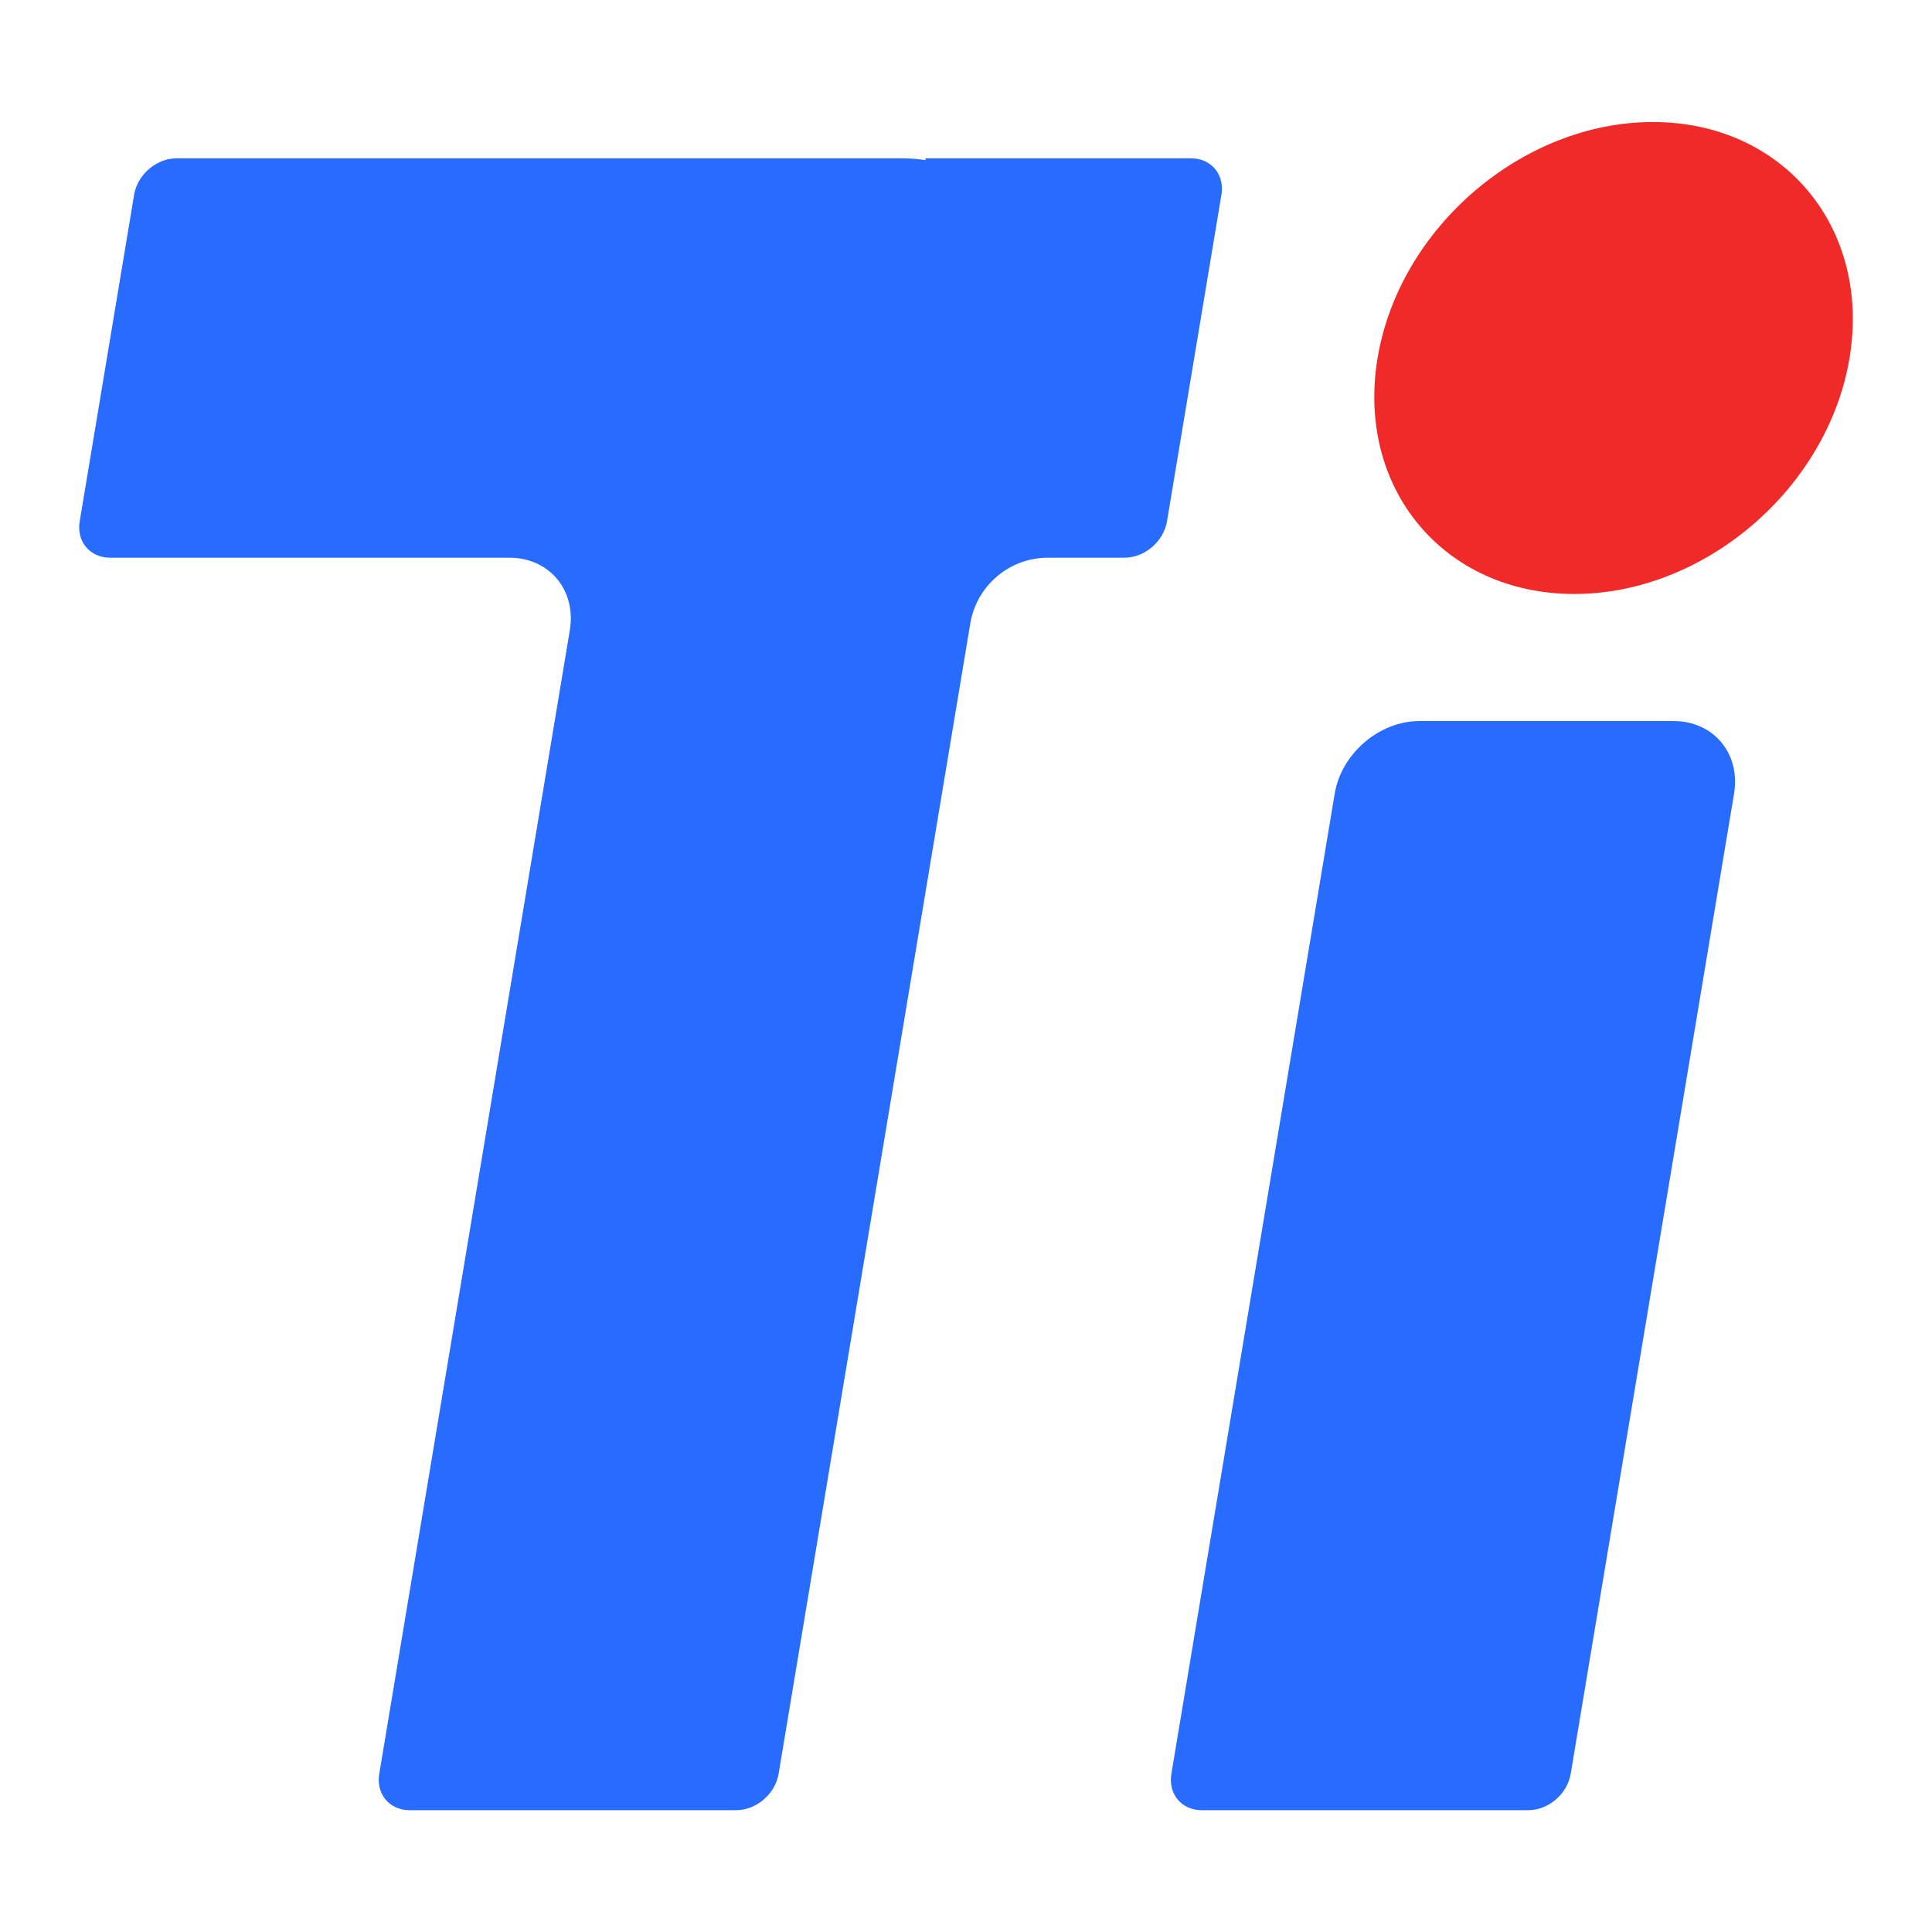 <?xml version="1.0" encoding="UTF-8"?>
<svg viewBox="0 0 61 61" version="1.1" xmlns="http://www.w3.org/2000/svg" xmlns:xlink="http://www.w3.org/1999/xlink">
    <title>Ti</title>
    <g id="页面-1" stroke="none" stroke-width="1" fill="none" fill-rule="evenodd">
        <g id="首页" transform="translate(-120, -120)">
            <g id="icon" transform="translate(120, 120)">
                <rect id="矩形" fill-opacity="0" fill="#FFFFFF" x="0" y="0" width="61" height="61"></rect>
                <g id="图形" transform="translate(2.5, 2.5)">
                    <rect id="矩形" fill-opacity="0" fill="#FFFFFF" x="0" y="0" width="56" height="56"></rect>
                    <g id="形状" transform="translate(0, 1.353)">
                        <path d="M25.998,1.146 C26.247,1.146 26.488,1.166 26.72,1.204 L26.72,1.146 L35.11,1.146 C35.743,1.146 36.17,1.659 36.065,2.293 L34.346,12.609 C34.24,13.242 33.641,13.755 33.008,13.755 L30.589,13.755 C29.373,13.755 28.335,14.634 28.135,15.834 L22.083,52.155 C21.977,52.788 21.378,53.301 20.745,53.301 L10.429,53.301 C9.796,53.301 9.368,52.788 9.474,52.155 L15.491,16.048 C15.702,14.782 14.846,13.755 13.58,13.755 L0.971,13.755 C0.338,13.755 -0.09,13.242 0.016,12.609 L1.735,2.293 C1.841,1.659 2.439,1.146 3.072,1.146 L25.998,1.146 Z M50.339,18.913 C51.605,18.913 52.461,19.94 52.25,21.206 L47.092,52.155 C46.987,52.788 46.388,53.301 45.755,53.301 L35.439,53.301 C34.806,53.301 34.378,52.788 34.484,52.155 L39.641,21.206 C39.852,19.94 41.049,18.913 42.315,18.913 L50.339,18.913 Z" fill="#286BFF"></path>
                        <path d="M47.204,14.901 C51.319,14.901 55.21,11.566 55.896,7.451 C56.582,3.336 53.802,0 49.687,0 C45.572,0 41.68,3.336 40.995,7.451 C40.309,11.566 43.089,14.901 47.204,14.901 Z" id="椭圆形" fill="#F02929"></path>
                    </g>
                </g>
            </g>
        </g>
    </g>
</svg>